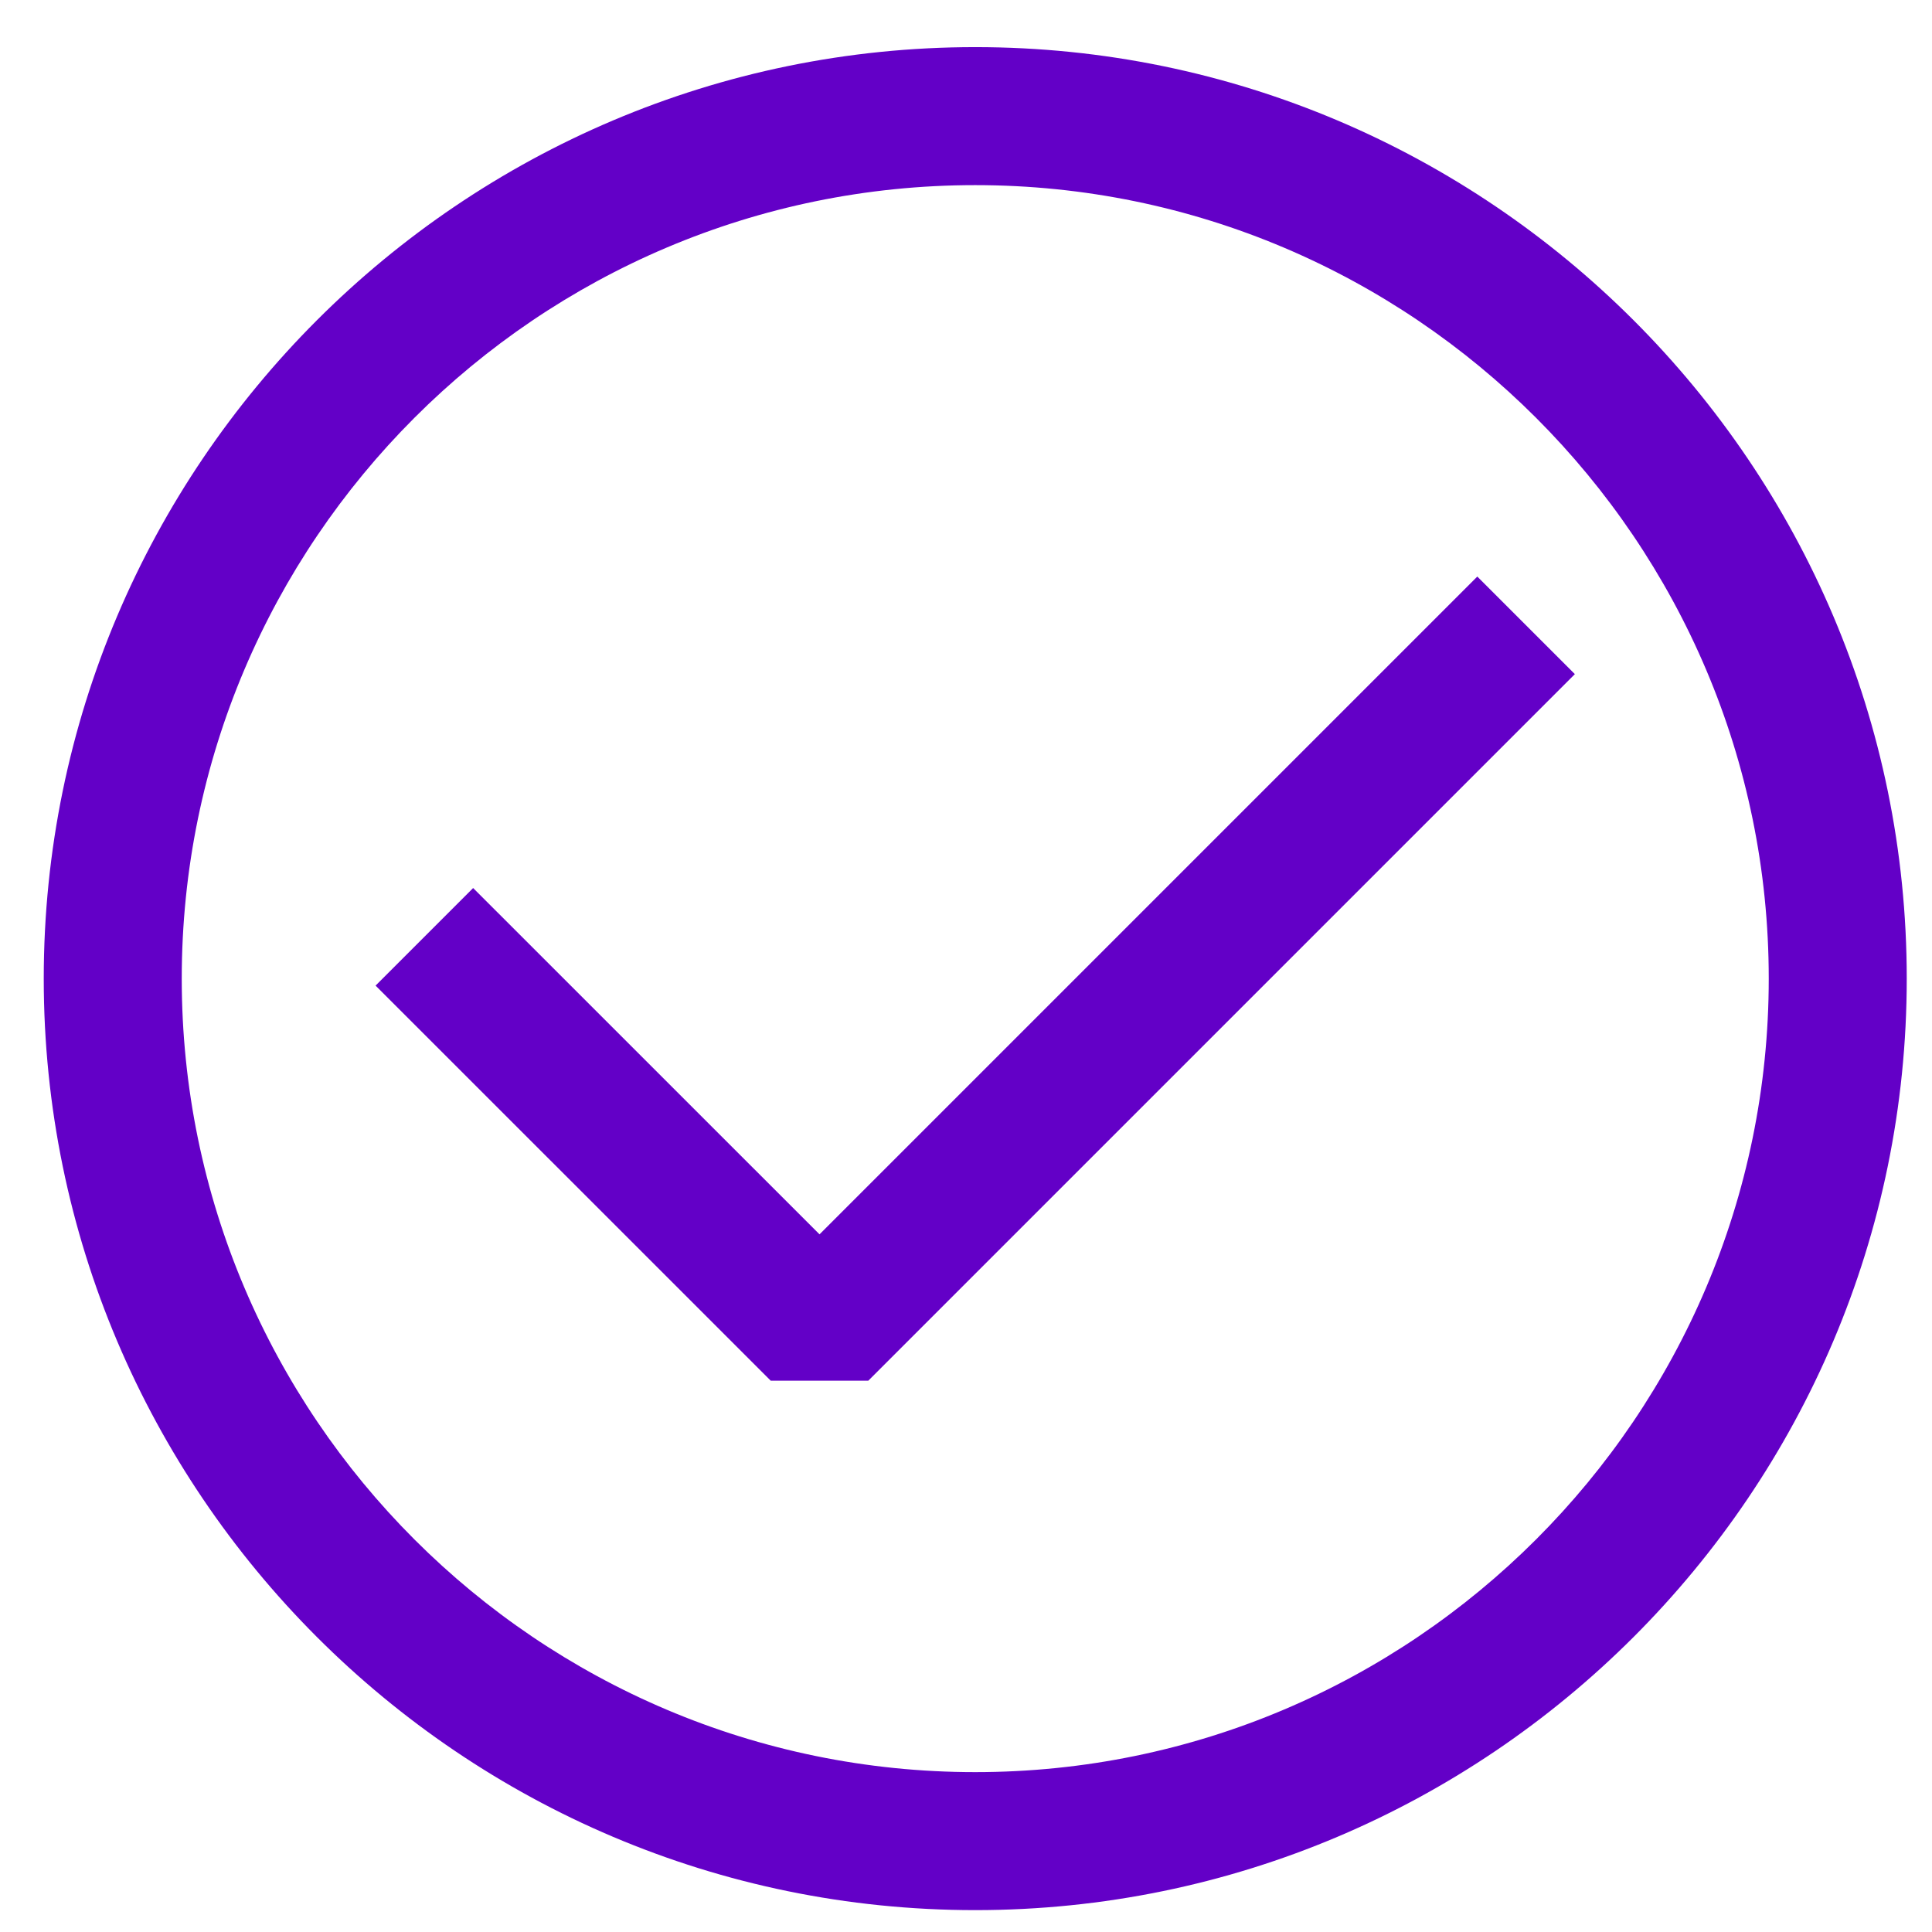 <svg width="84" height="84" viewBox="0 0 84 84" fill="none" xmlns="http://www.w3.org/2000/svg">
<path d="M35.631 53.667L20.571 38.61L16.329 42.852L33.51 60.03H37.752L68.472 29.31L64.23 25.068L35.631 53.667Z" fill="#6300C7"/>
<path d="M42.402 2.049C20.07 2.049 1.902 20.217 1.902 42.549C1.902 64.881 20.07 83.049 42.402 83.049C64.734 83.049 82.902 64.881 82.902 42.549C82.902 20.217 64.734 2.049 42.402 2.049ZM42.402 77.049C23.379 77.049 7.902 61.572 7.902 42.549C7.902 23.526 23.379 8.049 42.402 8.049C61.425 8.049 76.902 23.526 76.902 42.549C76.902 61.572 61.425 77.049 42.402 77.049Z" fill="#6300C7"/>
</svg>
